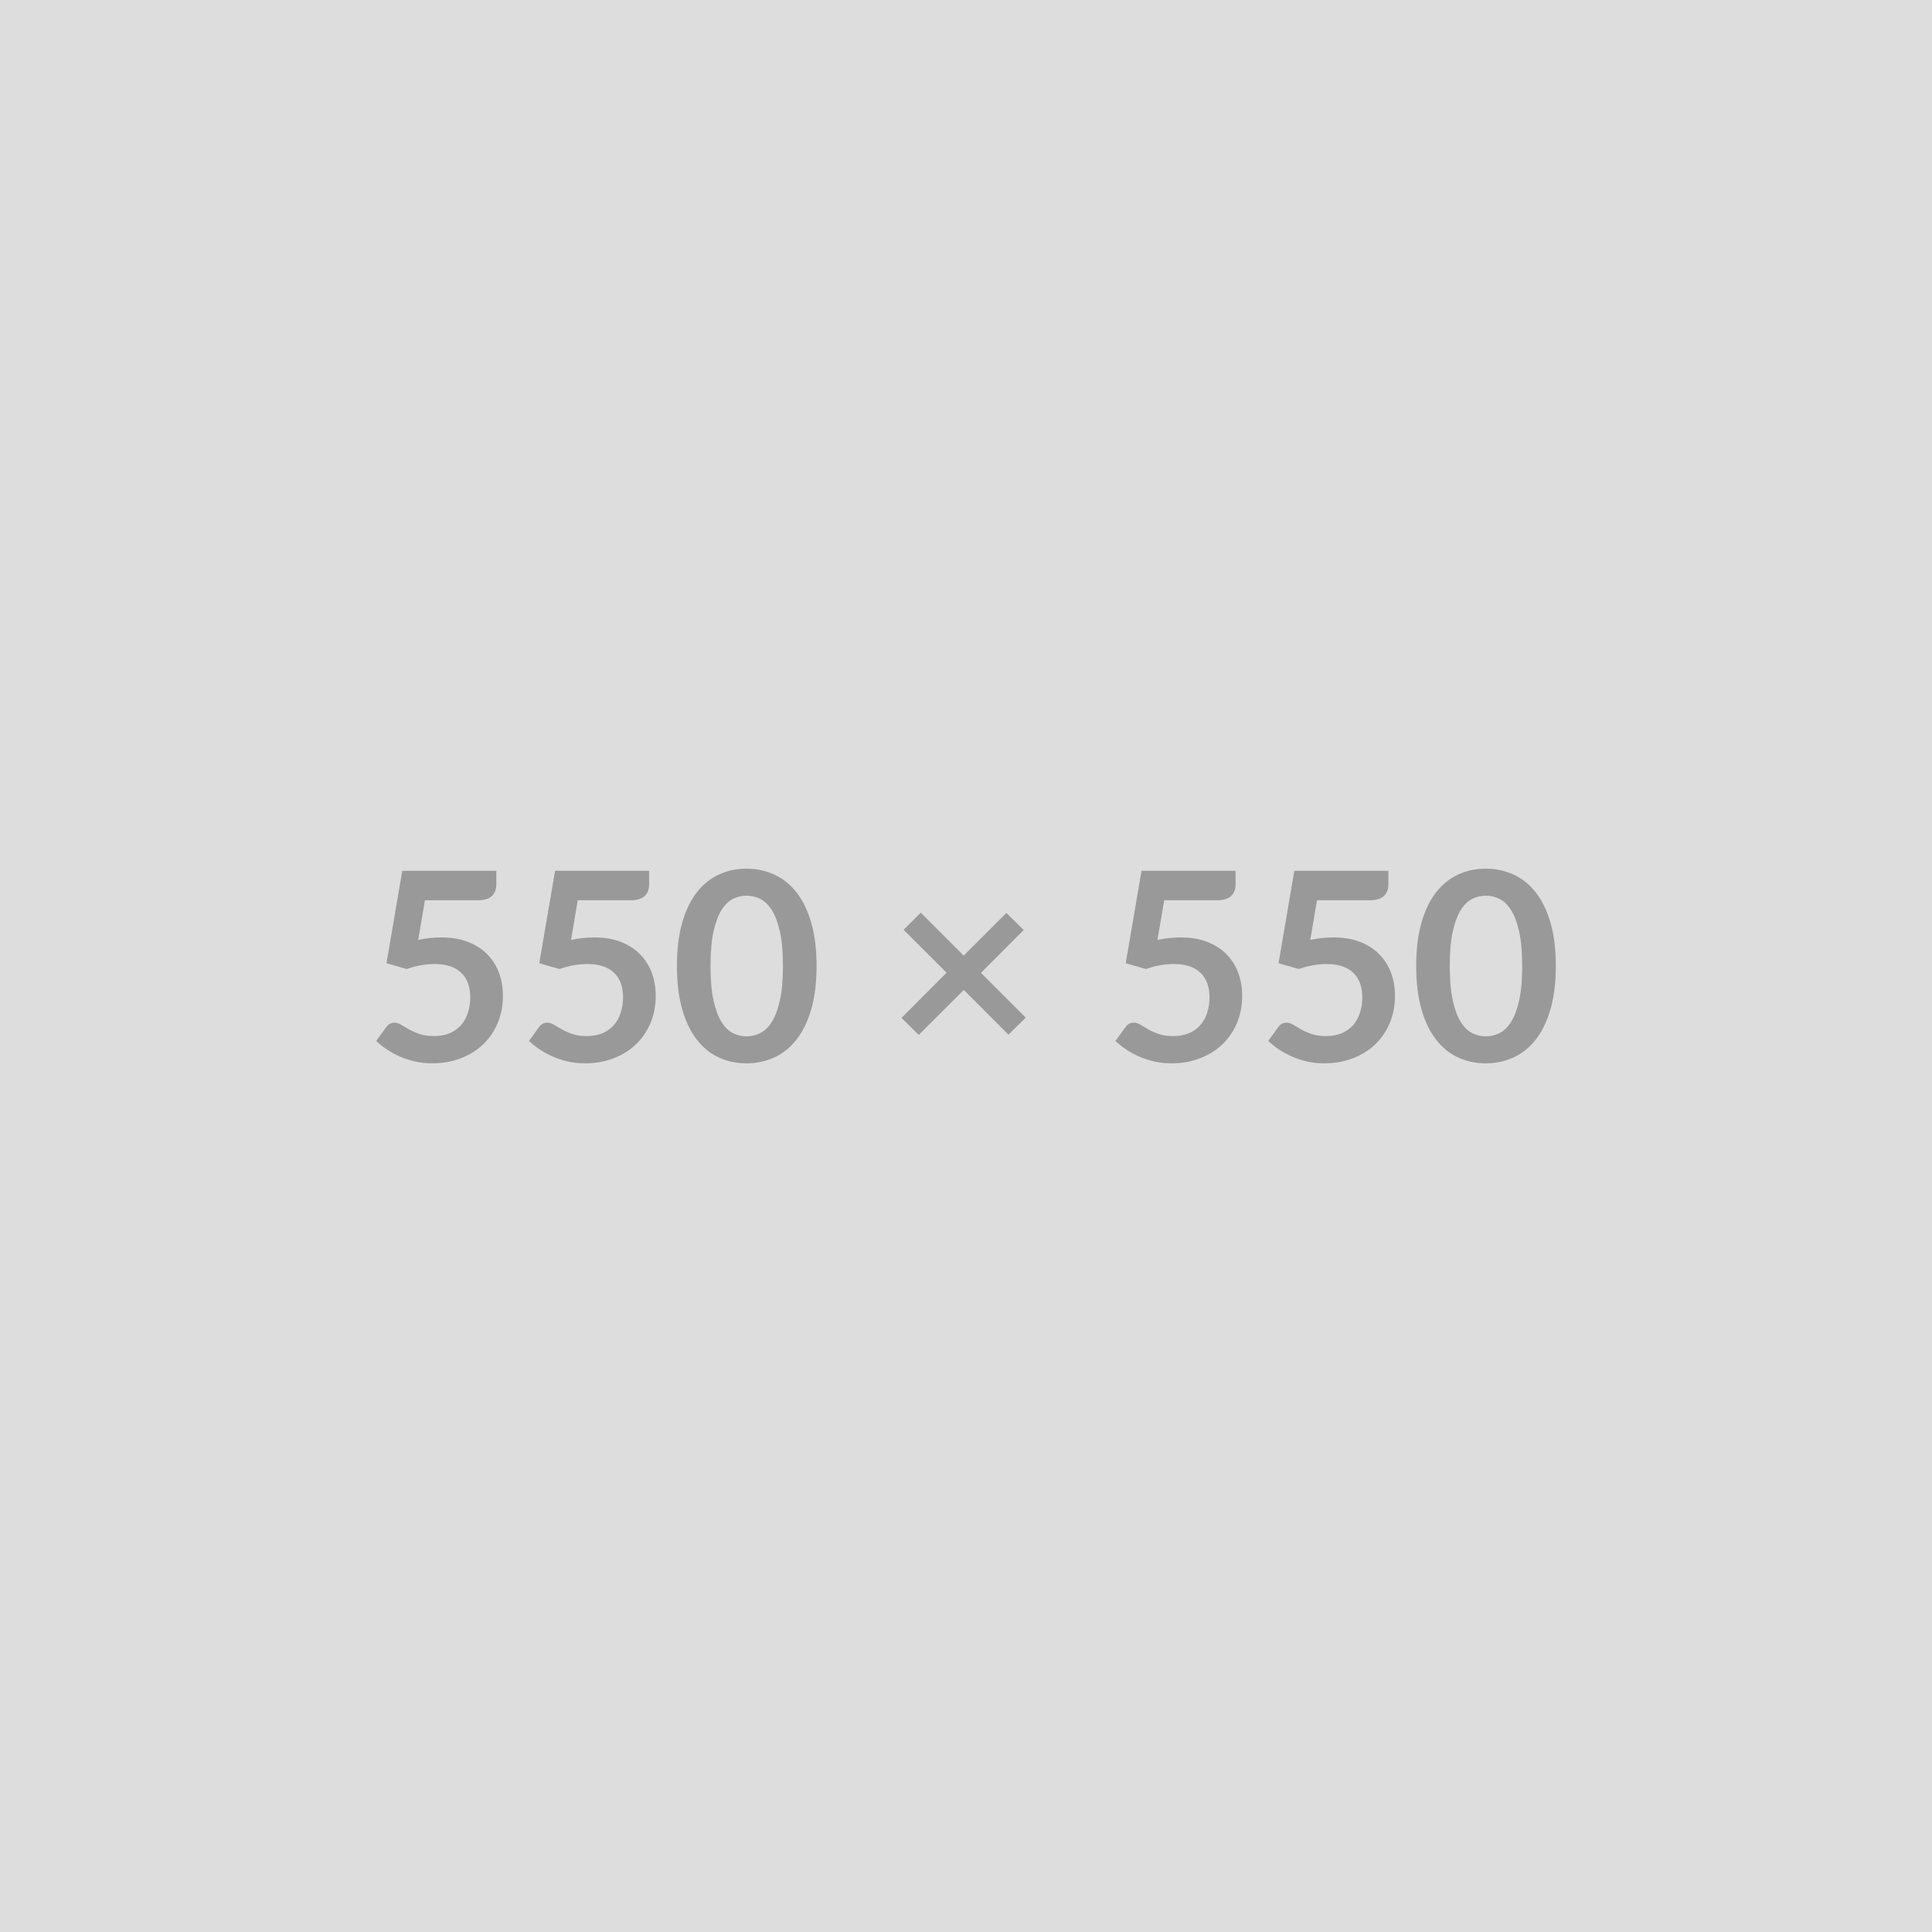 <svg xmlns="http://www.w3.org/2000/svg" xmlns:xlink="http://www.w3.org/1999/xlink" width="550" height="550"><rect width="100%" height="100%" fill="#DDDDDD"/><path d="M120.97 256.29L119.06 267.57Q120.86 267.20 122.51 267.03Q124.16 266.86 125.69 266.86L125.69 266.86Q129.97 266.86 133.23 268.14Q136.49 269.41 138.71 271.66Q140.92 273.91 142.04 276.93Q143.17 279.95 143.17 283.44L143.17 283.44Q143.17 287.75 141.65 291.31Q140.13 294.88 137.43 297.41Q134.73 299.94 131.04 301.32Q127.34 302.71 122.99 302.71L122.99 302.71Q120.44 302.71 118.16 302.19Q115.87 301.66 113.86 300.78Q111.86 299.90 110.15 298.76Q108.44 297.61 107.09 296.34L107.09 296.34L109.94 292.40Q110.84 291.13 112.31 291.13L112.31 291.13Q113.24 291.13 114.22 291.73Q115.19 292.32 116.45 293.04Q117.71 293.75 119.41 294.35Q121.12 294.95 123.52 294.95L123.52 294.95Q126.07 294.95 128.02 294.13Q129.97 293.30 131.26 291.82Q132.56 290.34 133.21 288.29Q133.87 286.25 133.87 283.85L133.87 283.85Q133.87 279.43 131.30 276.93Q128.73 274.44 123.71 274.44L123.71 274.44Q119.84 274.44 115.79 275.86L115.79 275.86L110.02 274.21L114.52 247.89L141.29 247.89L141.29 251.83Q141.29 253.81 140.06 255.05Q138.82 256.29 135.86 256.29L135.86 256.29L120.97 256.29ZM164.47 256.29L162.56 267.57Q164.36 267.20 166.01 267.03Q167.66 266.86 169.19 266.86L169.19 266.86Q173.47 266.86 176.73 268.14Q179.99 269.41 182.21 271.66Q184.42 273.91 185.54 276.93Q186.67 279.95 186.67 283.44L186.67 283.44Q186.67 287.75 185.15 291.31Q183.63 294.88 180.93 297.41Q178.23 299.94 174.54 301.32Q170.84 302.71 166.49 302.71L166.49 302.71Q163.94 302.71 161.66 302.19Q159.37 301.66 157.36 300.78Q155.36 299.90 153.65 298.76Q151.94 297.61 150.59 296.34L150.59 296.34L153.44 292.40Q154.34 291.13 155.81 291.13L155.81 291.13Q156.74 291.13 157.72 291.73Q158.69 292.32 159.95 293.04Q161.21 293.75 162.91 294.35Q164.62 294.95 167.02 294.95L167.02 294.95Q169.57 294.95 171.52 294.13Q173.47 293.30 174.76 291.82Q176.06 290.34 176.71 288.29Q177.37 286.25 177.37 283.85L177.37 283.85Q177.37 279.43 174.80 276.93Q172.23 274.44 167.21 274.44L167.21 274.44Q163.34 274.44 159.29 275.86L159.29 275.86L153.52 274.21L158.02 247.89L184.79 247.89L184.79 251.83Q184.79 253.81 183.56 255.05Q182.32 256.29 179.36 256.29L179.36 256.29L164.47 256.29ZM232.46 275L232.46 275Q232.46 282.09 230.94 287.32Q229.42 292.55 226.74 295.96Q224.06 299.38 220.40 301.04Q216.74 302.71 212.51 302.71L212.51 302.71Q208.27 302.71 204.65 301.04Q201.03 299.38 198.37 295.96Q195.71 292.55 194.21 287.32Q192.71 282.09 192.71 275L192.71 275Q192.71 267.88 194.21 262.66Q195.71 257.45 198.37 254.04Q201.03 250.63 204.65 248.96Q208.27 247.29 212.51 247.29L212.51 247.29Q216.74 247.29 220.40 248.96Q224.06 250.63 226.74 254.04Q229.42 257.45 230.94 262.66Q232.46 267.88 232.46 275ZM222.89 275L222.89 275Q222.89 269.11 222.03 265.25Q221.17 261.39 219.73 259.10Q218.28 256.81 216.41 255.89Q214.53 254.98 212.51 254.98L212.51 254.98Q210.52 254.98 208.66 255.89Q206.81 256.81 205.38 259.10Q203.96 261.39 203.11 265.25Q202.27 269.11 202.27 275L202.27 275Q202.27 280.89 203.11 284.75Q203.96 288.61 205.38 290.90Q206.81 293.19 208.66 294.11Q210.52 295.03 212.51 295.03L212.51 295.03Q214.53 295.03 216.41 294.11Q218.28 293.19 219.73 290.90Q221.17 288.61 222.03 284.75Q222.89 280.89 222.89 275ZM292.01 289.70L287.09 294.54L274.38 281.82L261.56 294.61L256.64 289.78L269.47 276.91L257.24 264.69L262.12 259.81L274.34 272.04L286.49 259.89L291.44 264.76L279.26 276.95L292.01 289.70ZM331.42 256.29L329.51 267.57Q331.31 267.20 332.96 267.03Q334.61 266.86 336.14 266.86L336.14 266.86Q340.42 266.86 343.68 268.14Q346.94 269.41 349.16 271.66Q351.37 273.91 352.49 276.93Q353.62 279.95 353.62 283.44L353.62 283.44Q353.62 287.75 352.10 291.31Q350.58 294.88 347.88 297.41Q345.18 299.94 341.49 301.32Q337.79 302.71 333.44 302.71L333.44 302.71Q330.89 302.71 328.61 302.19Q326.32 301.66 324.31 300.78Q322.31 299.90 320.60 298.76Q318.89 297.61 317.54 296.34L317.54 296.34L320.39 292.40Q321.29 291.13 322.76 291.13L322.76 291.13Q323.69 291.13 324.67 291.73Q325.64 292.32 326.90 293.04Q328.16 293.75 329.86 294.35Q331.57 294.95 333.97 294.95L333.97 294.95Q336.52 294.95 338.47 294.13Q340.42 293.30 341.71 291.82Q343.01 290.34 343.66 288.29Q344.32 286.25 344.32 283.85L344.32 283.85Q344.32 279.43 341.75 276.93Q339.18 274.44 334.16 274.44L334.16 274.44Q330.29 274.44 326.24 275.86L326.24 275.86L320.47 274.21L324.97 247.89L351.74 247.89L351.74 251.83Q351.74 253.81 350.51 255.05Q349.27 256.29 346.31 256.29L346.31 256.29L331.42 256.29ZM374.92 256.29L373.01 267.57Q374.81 267.20 376.46 267.03Q378.11 266.86 379.64 266.86L379.64 266.86Q383.92 266.86 387.18 268.14Q390.44 269.41 392.66 271.66Q394.87 273.91 395.99 276.93Q397.12 279.95 397.12 283.44L397.12 283.44Q397.12 287.75 395.60 291.31Q394.08 294.88 391.38 297.41Q388.68 299.94 384.99 301.32Q381.29 302.71 376.94 302.71L376.94 302.71Q374.39 302.71 372.11 302.19Q369.82 301.66 367.81 300.78Q365.81 299.90 364.10 298.76Q362.39 297.61 361.04 296.34L361.04 296.34L363.89 292.40Q364.79 291.13 366.26 291.13L366.26 291.13Q367.19 291.13 368.17 291.73Q369.14 292.32 370.40 293.04Q371.66 293.75 373.36 294.35Q375.07 294.95 377.47 294.95L377.47 294.95Q380.02 294.95 381.97 294.13Q383.92 293.30 385.21 291.82Q386.51 290.34 387.16 288.29Q387.82 286.25 387.82 283.85L387.82 283.85Q387.82 279.43 385.25 276.93Q382.68 274.44 377.66 274.44L377.66 274.44Q373.79 274.44 369.74 275.86L369.74 275.86L363.97 274.21L368.47 247.89L395.24 247.89L395.24 251.83Q395.24 253.81 394.01 255.05Q392.77 256.29 389.81 256.29L389.81 256.29L374.92 256.29ZM442.91 275L442.91 275Q442.91 282.09 441.39 287.32Q439.87 292.55 437.19 295.96Q434.51 299.38 430.85 301.04Q427.19 302.71 422.96 302.71L422.96 302.71Q418.72 302.71 415.10 301.04Q411.48 299.38 408.82 295.96Q406.16 292.55 404.66 287.32Q403.16 282.09 403.16 275L403.16 275Q403.16 267.88 404.66 262.66Q406.16 257.45 408.82 254.04Q411.48 250.63 415.10 248.96Q418.72 247.29 422.96 247.29L422.96 247.29Q427.19 247.29 430.85 248.96Q434.51 250.63 437.19 254.04Q439.87 257.45 441.39 262.66Q442.91 267.88 442.91 275ZM433.34 275L433.34 275Q433.34 269.11 432.48 265.25Q431.62 261.39 430.18 259.10Q428.73 256.81 426.86 255.89Q424.98 254.98 422.96 254.98L422.96 254.98Q420.97 254.98 419.11 255.89Q417.26 256.81 415.83 259.10Q414.41 261.39 413.56 265.25Q412.72 269.11 412.72 275L412.72 275Q412.72 280.89 413.56 284.75Q414.41 288.61 415.83 290.90Q417.26 293.19 419.11 294.11Q420.97 295.03 422.96 295.03L422.96 295.03Q424.98 295.03 426.86 294.11Q428.73 293.19 430.18 290.90Q431.62 288.61 432.48 284.75Q433.34 280.89 433.34 275Z" fill="#999999"/></svg>